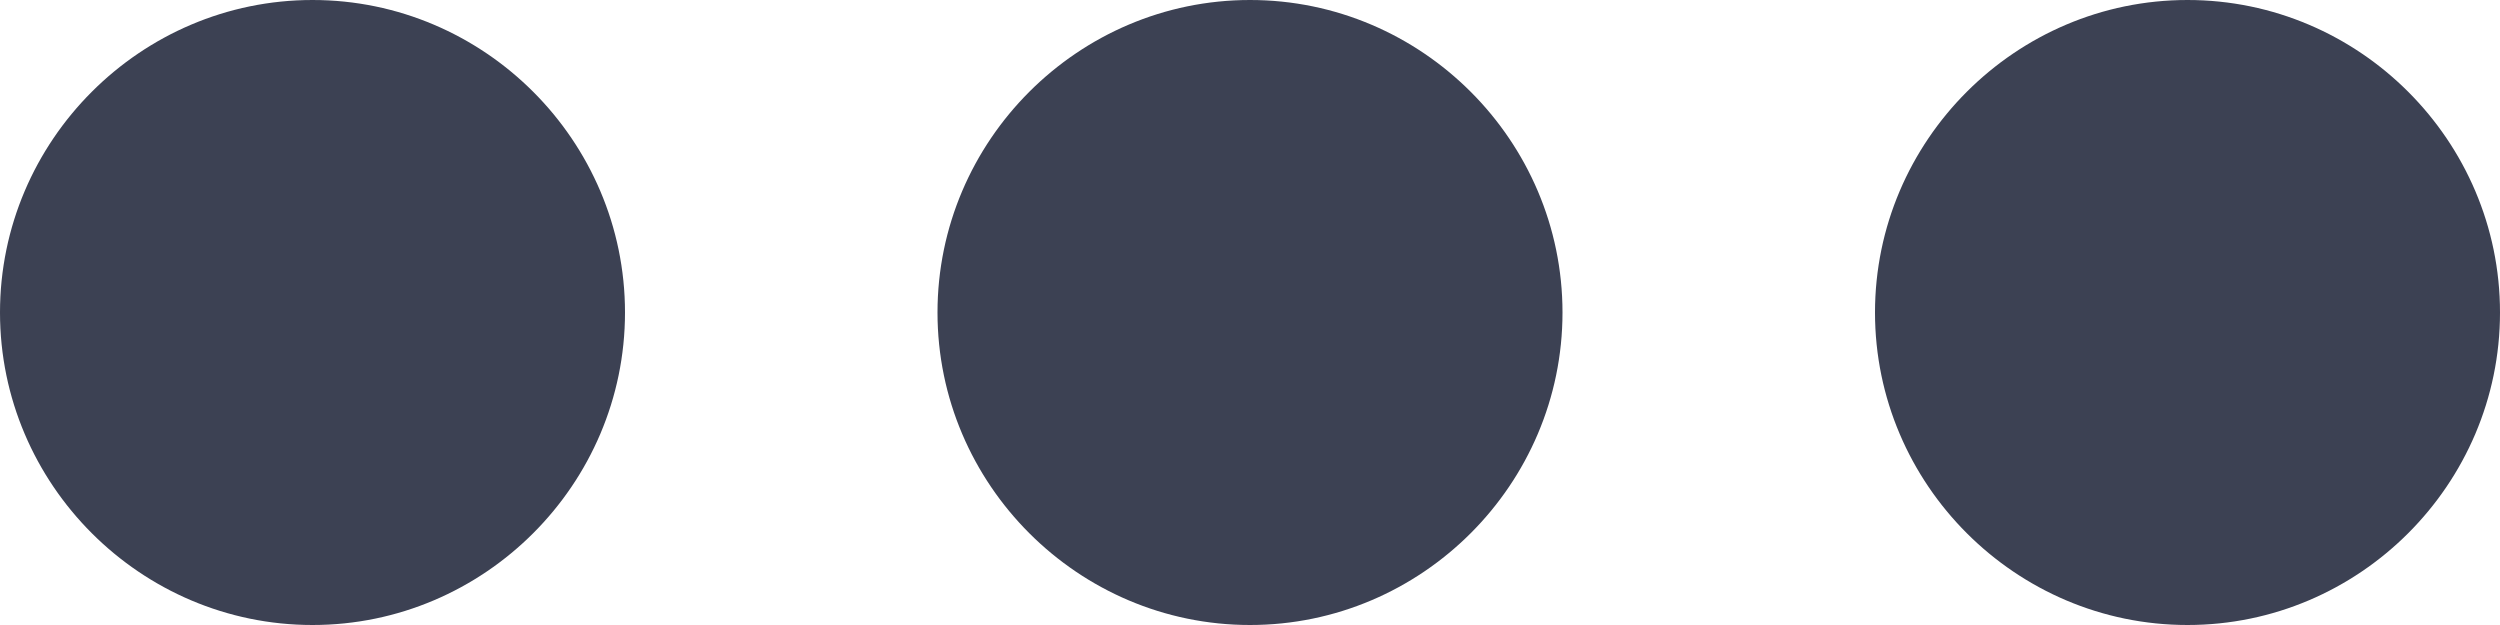 <svg width="16" height="4" viewBox="0 0 16 4" fill="none" xmlns="http://www.w3.org/2000/svg">
<path d="M2 0C0.9 0 0 0.9 0 2C0 3.1 0.9 4 2 4C3.1 4 4 3.1 4 2C4 0.9 3.1 0 2 0ZM14 0C12.9 0 12 0.9 12 2C12 3.1 12.9 4 14 4C15.1 4 16 3.1 16 2C16 0.9 15.1 0 14 0ZM8 0C6.9 0 6 0.9 6 2C6 3.1 6.9 4 8 4C9.1 4 10 3.1 10 2C10 0.9 9.1 0 8 0Z" fill="#3C4153"/>
</svg>

